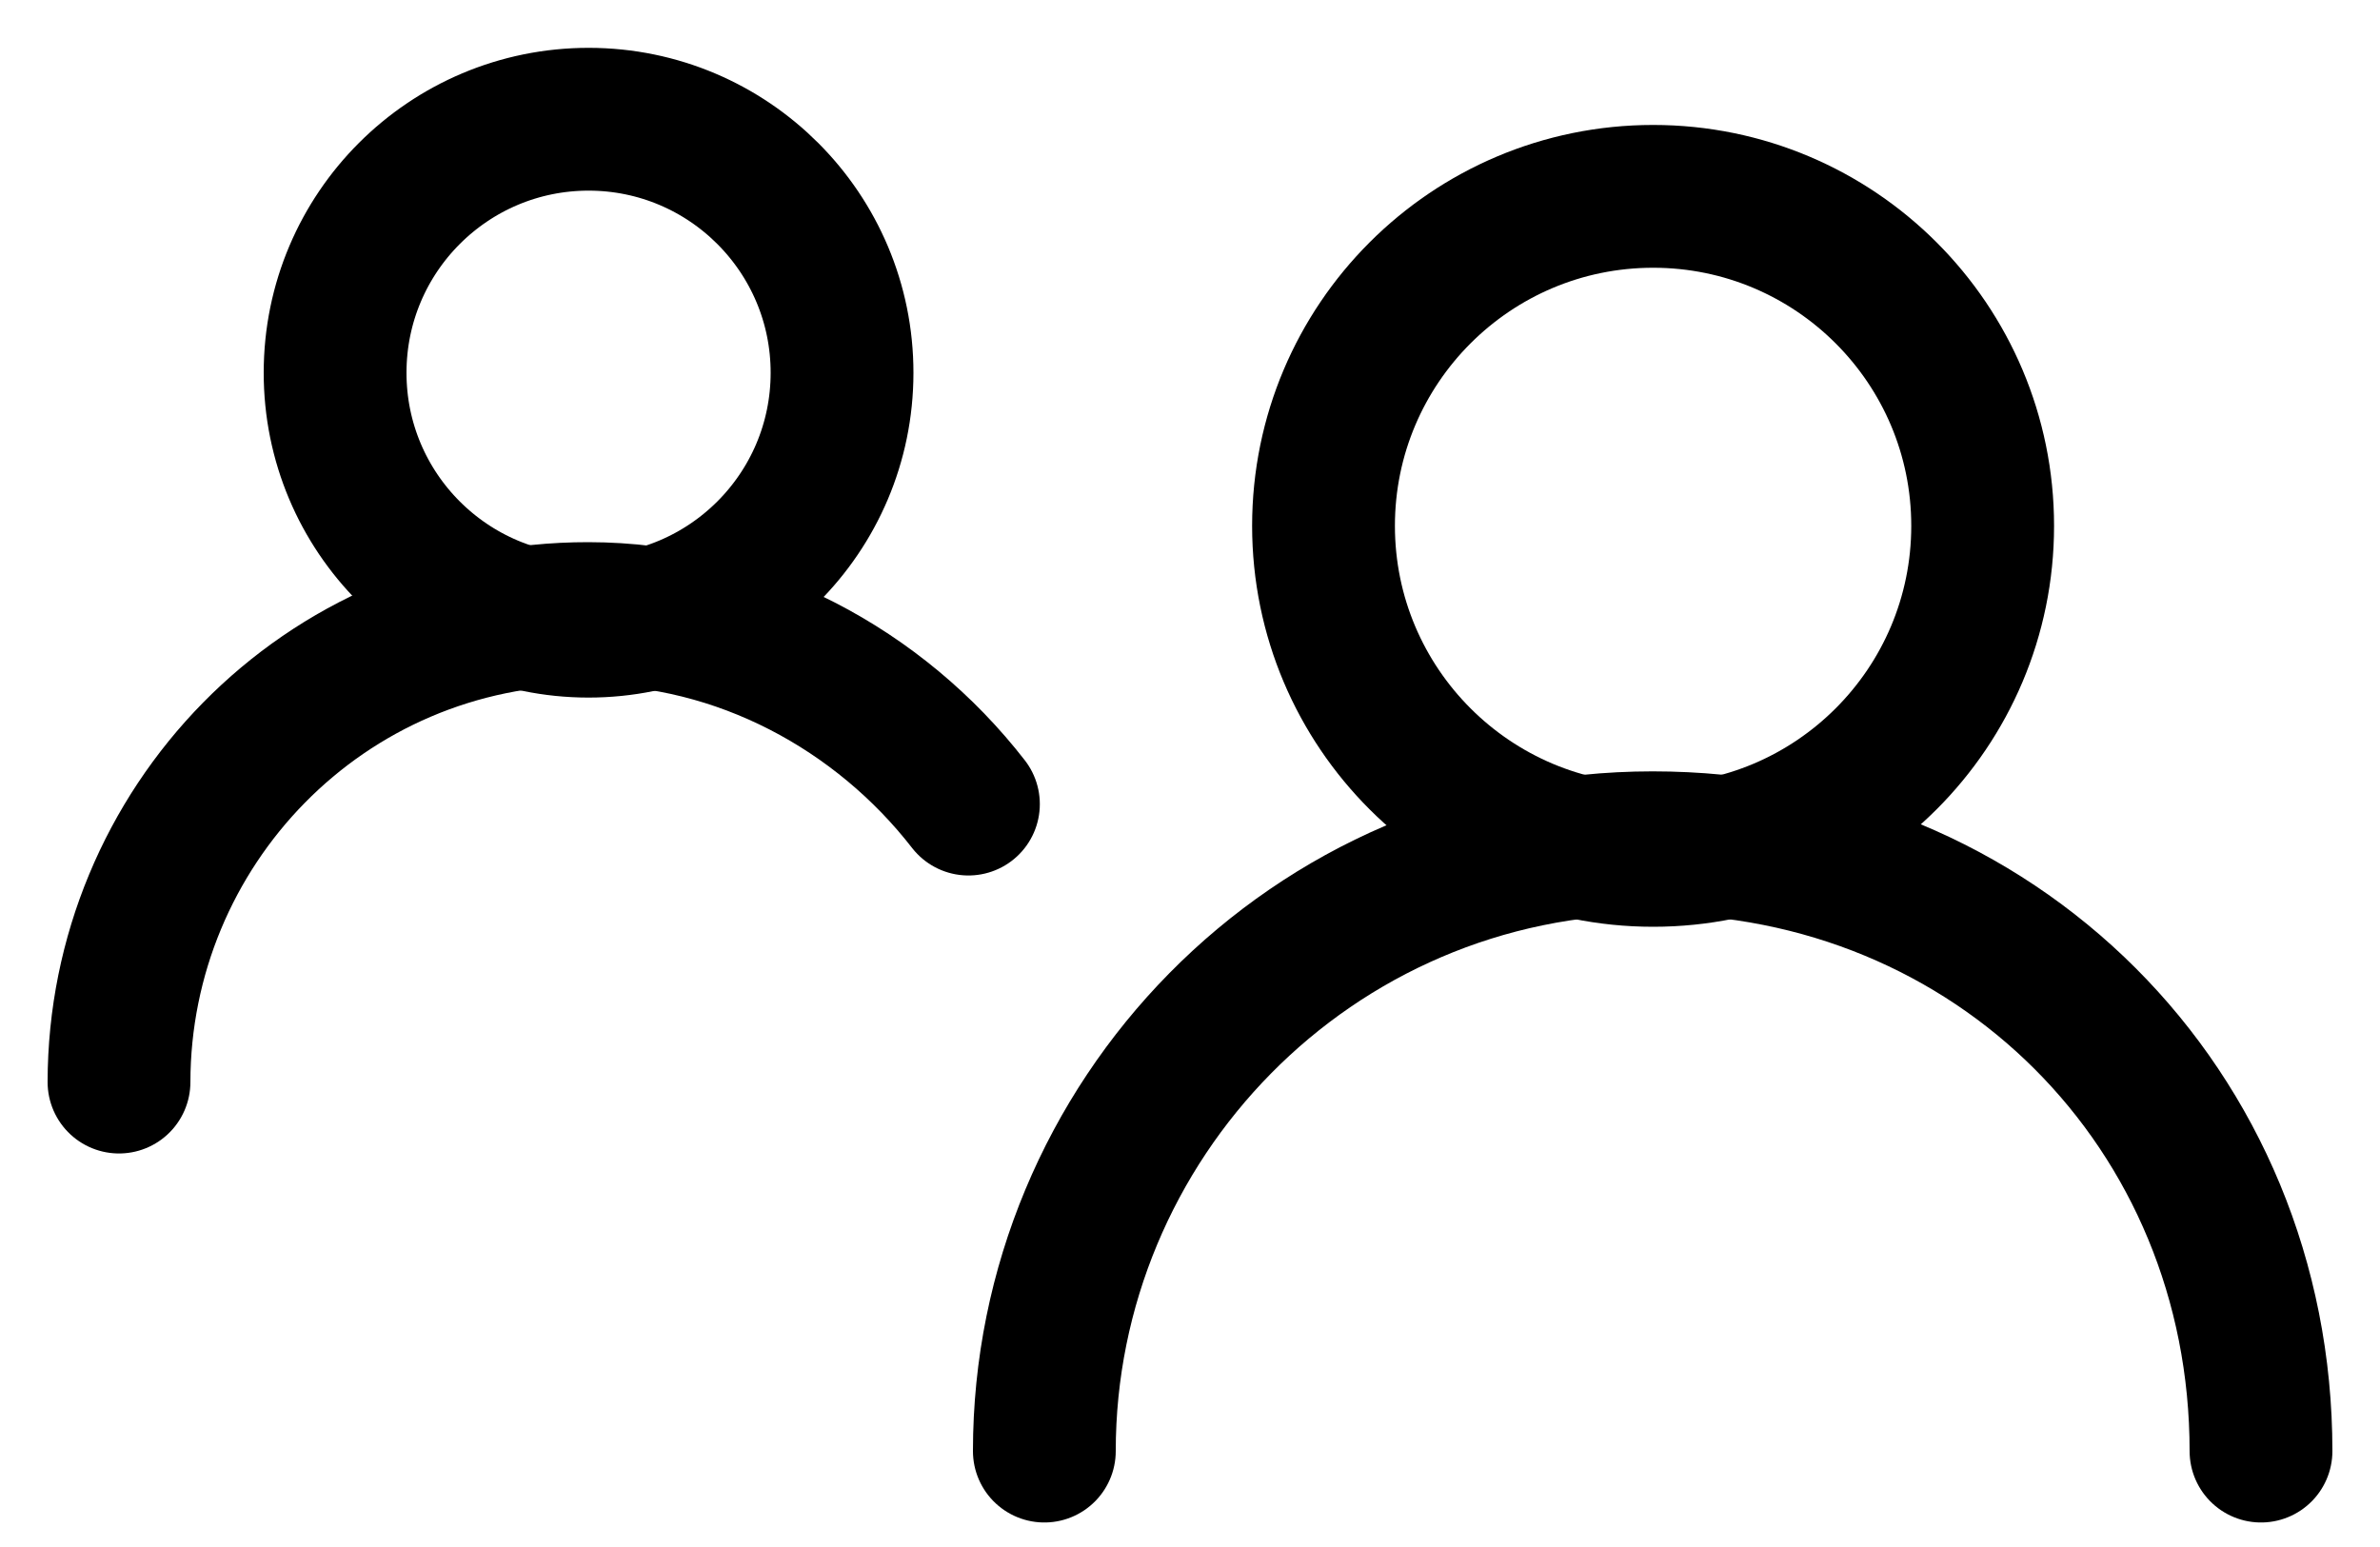 
<svg width="20" height="13" viewBox="0 0 20 13" fill="none" xmlns="http://www.w3.org/2000/svg">
<path d="M4.944 5.262C6.12 5.263 7.075 4.311 7.076 3.134C7.077 1.958 6.124 1.003 4.948 1.002C3.771 1.001 2.817 1.954 2.816 3.13C2.814 4.306 3.767 5.261 4.944 5.262Z" stroke="currentColor" stroke-width="1.2" stroke-miterlimit="10" stroke-linecap="round" stroke-linejoin="round"/>
<path d="M1 9.093C1.002 6.963 2.708 5.154 4.944 5.156C6.223 5.157 7.393 5.797 8.138 6.757" stroke="currentColor" stroke-width="1.2" stroke-miterlimit="10" stroke-linecap="round" stroke-linejoin="round"/>
<path d="M13.892 7.188C15.421 7.188 16.661 5.948 16.661 4.419C16.661 2.89 15.421 1.65 13.892 1.65C12.362 1.65 11.122 2.89 11.122 4.419C11.122 5.948 12.362 7.188 13.892 7.188Z" stroke="currentColor" stroke-width="1.2" stroke-miterlimit="10" stroke-linecap="round" stroke-linejoin="round"/>
<path d="M8.776 12.194C8.776 9.425 11.012 7.082 13.888 7.082C16.763 7.082 19 9.318 19 12.194" stroke="currentColor" stroke-width="1.2" stroke-miterlimit="10" stroke-linecap="round" stroke-linejoin="round"/>
</svg>